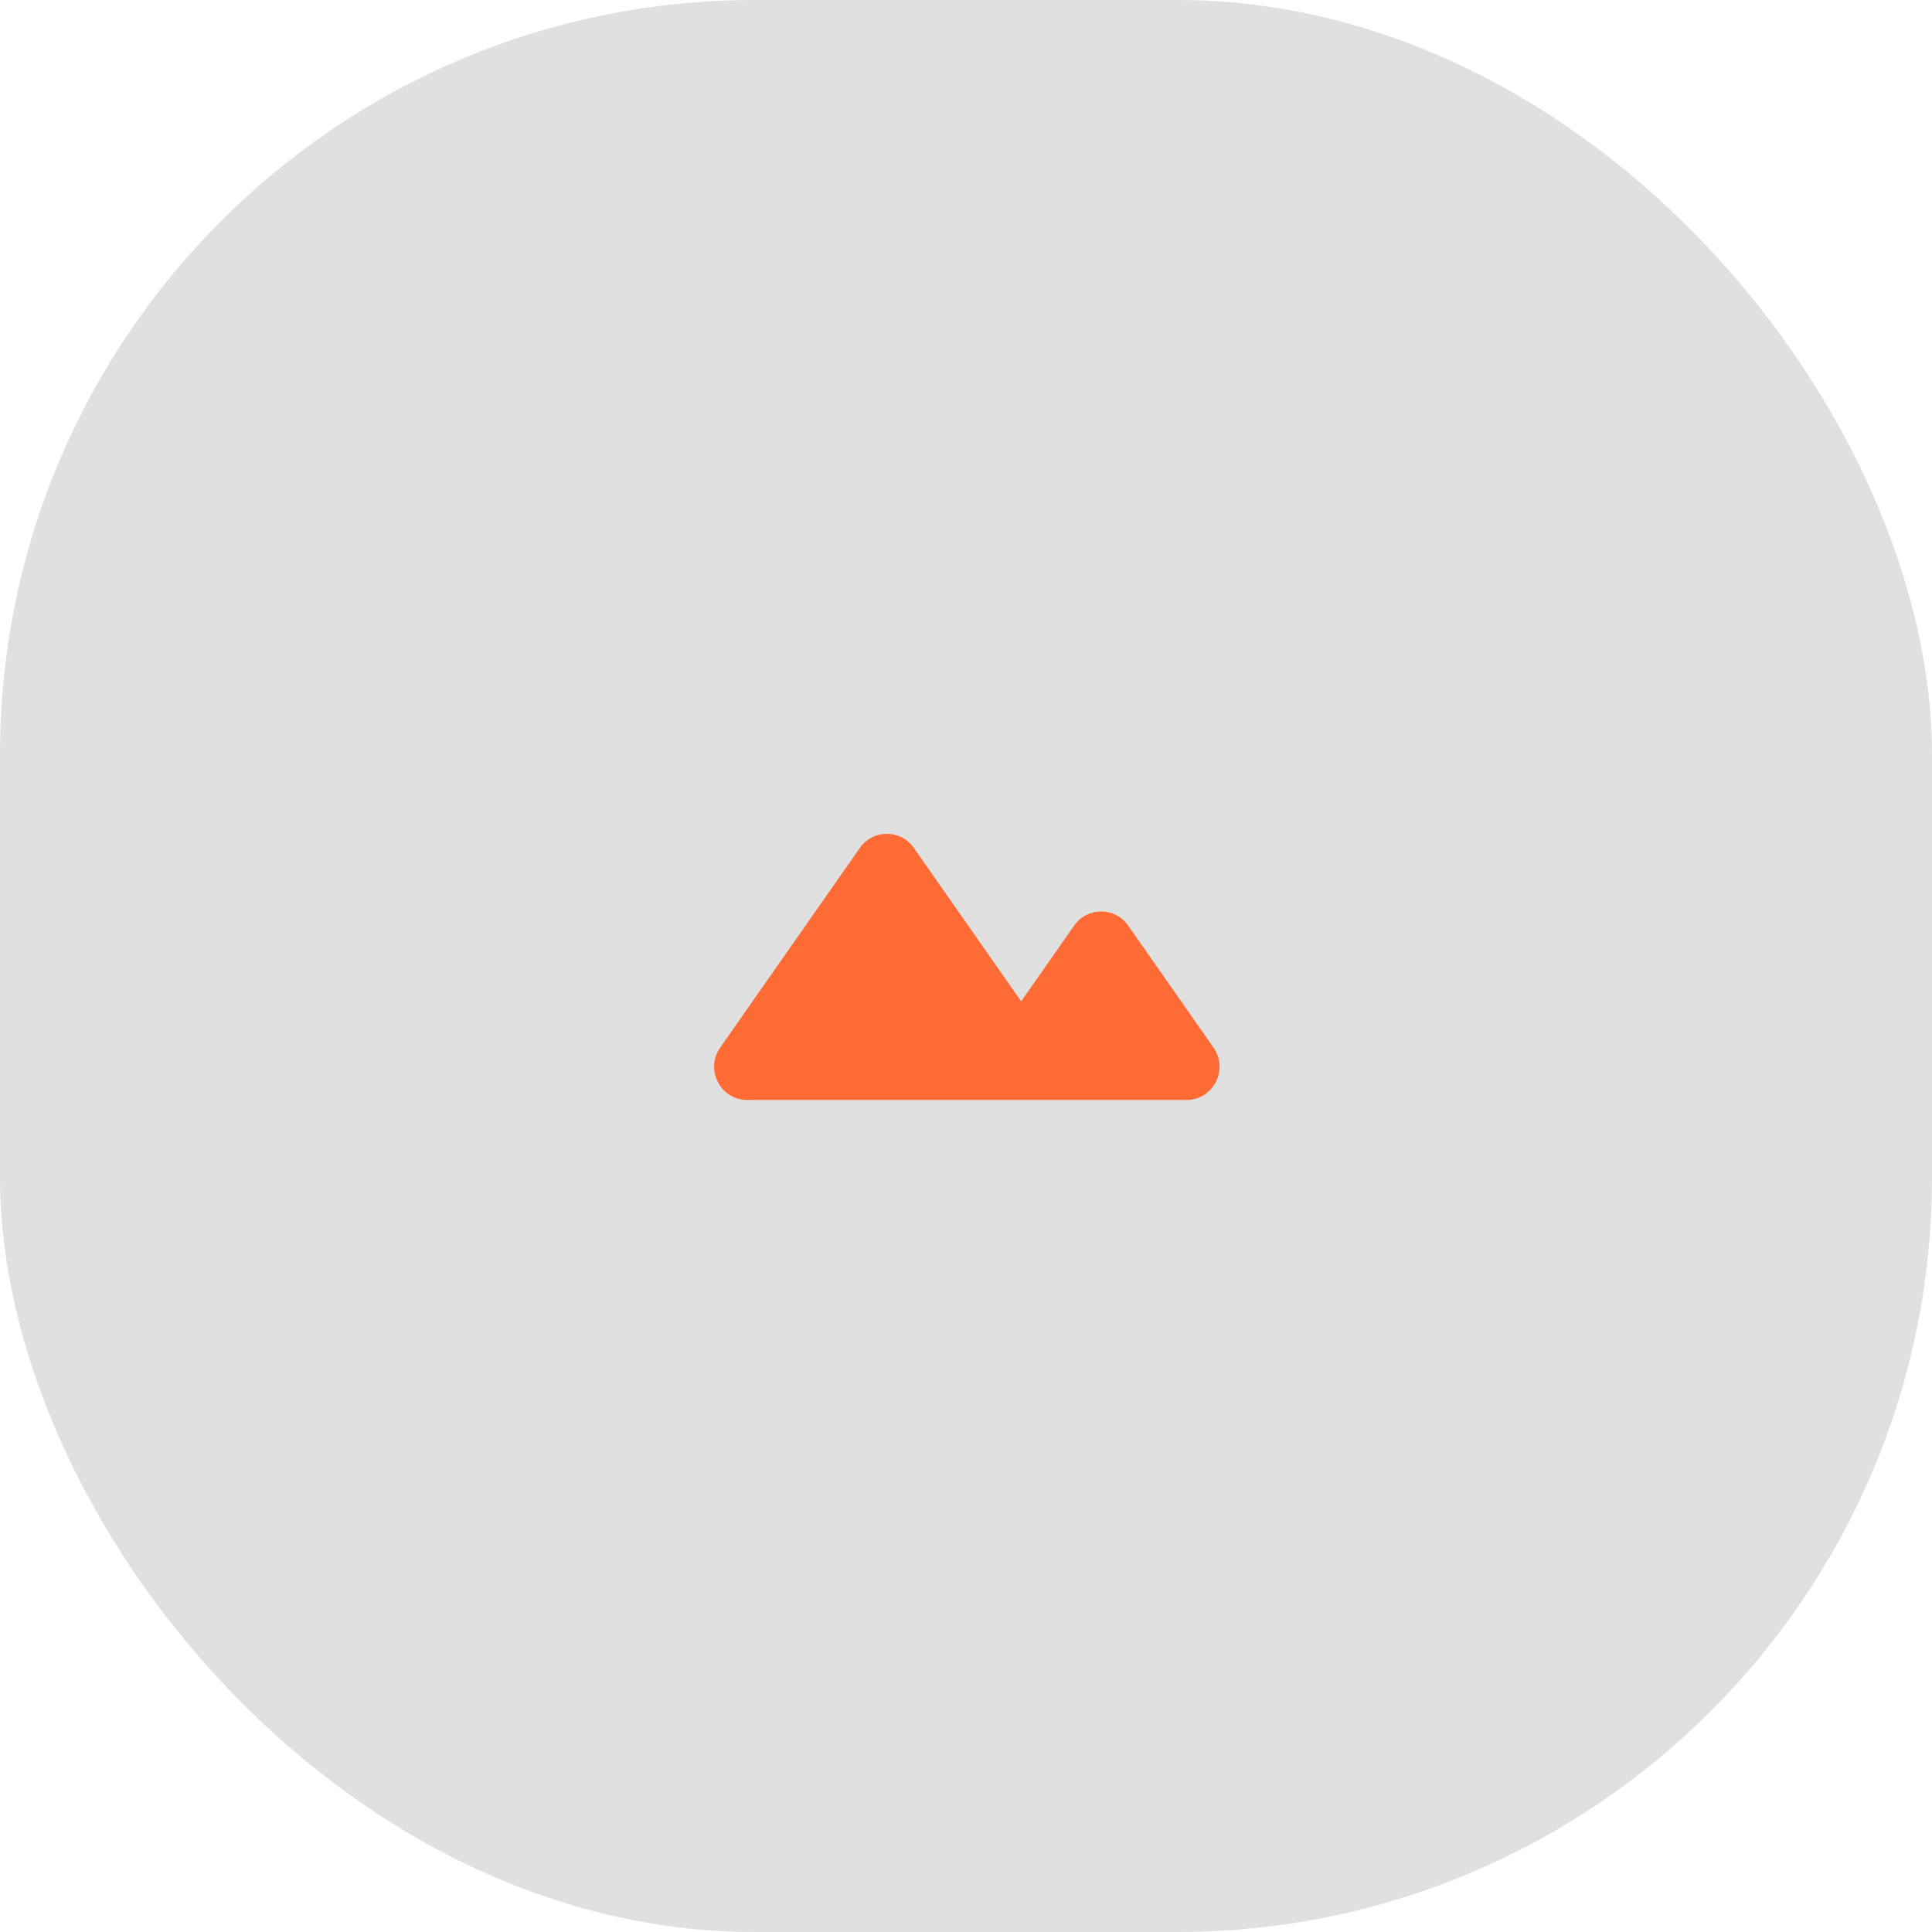 <svg width="64" height="64" viewBox="0 0 64 64" xmlns="http://www.w3.org/2000/svg"><defs><filter id="neumorphism-shadow"><feDropShadow dx="2.56" dy="2.56" stdDeviation="3.072" flood-color="rgba(0,0,0,0.12)"/><feDropShadow dx="-2.56" dy="-2.56" stdDeviation="3.072" flood-color="rgba(255,255,255,0.7)"/></filter></defs><rect width="64" height="64" rx="25" ry="25" fill="#e0e0e0" filter="url(#neumorphism-shadow)"/><g transform="translate(16, 19.946) scale(0.087)"><path d="M278.143 169.606L245.65 123.159C240.64 115.995 230.103 115.995 225.093 123.159L204.916 152.012L164.048 93.588C159.038 86.424 148.501 86.424 143.491 93.588L90.318 169.606C84.448 177.995 90.404 189.564 100.596 189.564H267.852C278.045 189.564 284.001 177.995 278.131 169.606H278.143Z" fill="#ff6b35"/></g></svg>